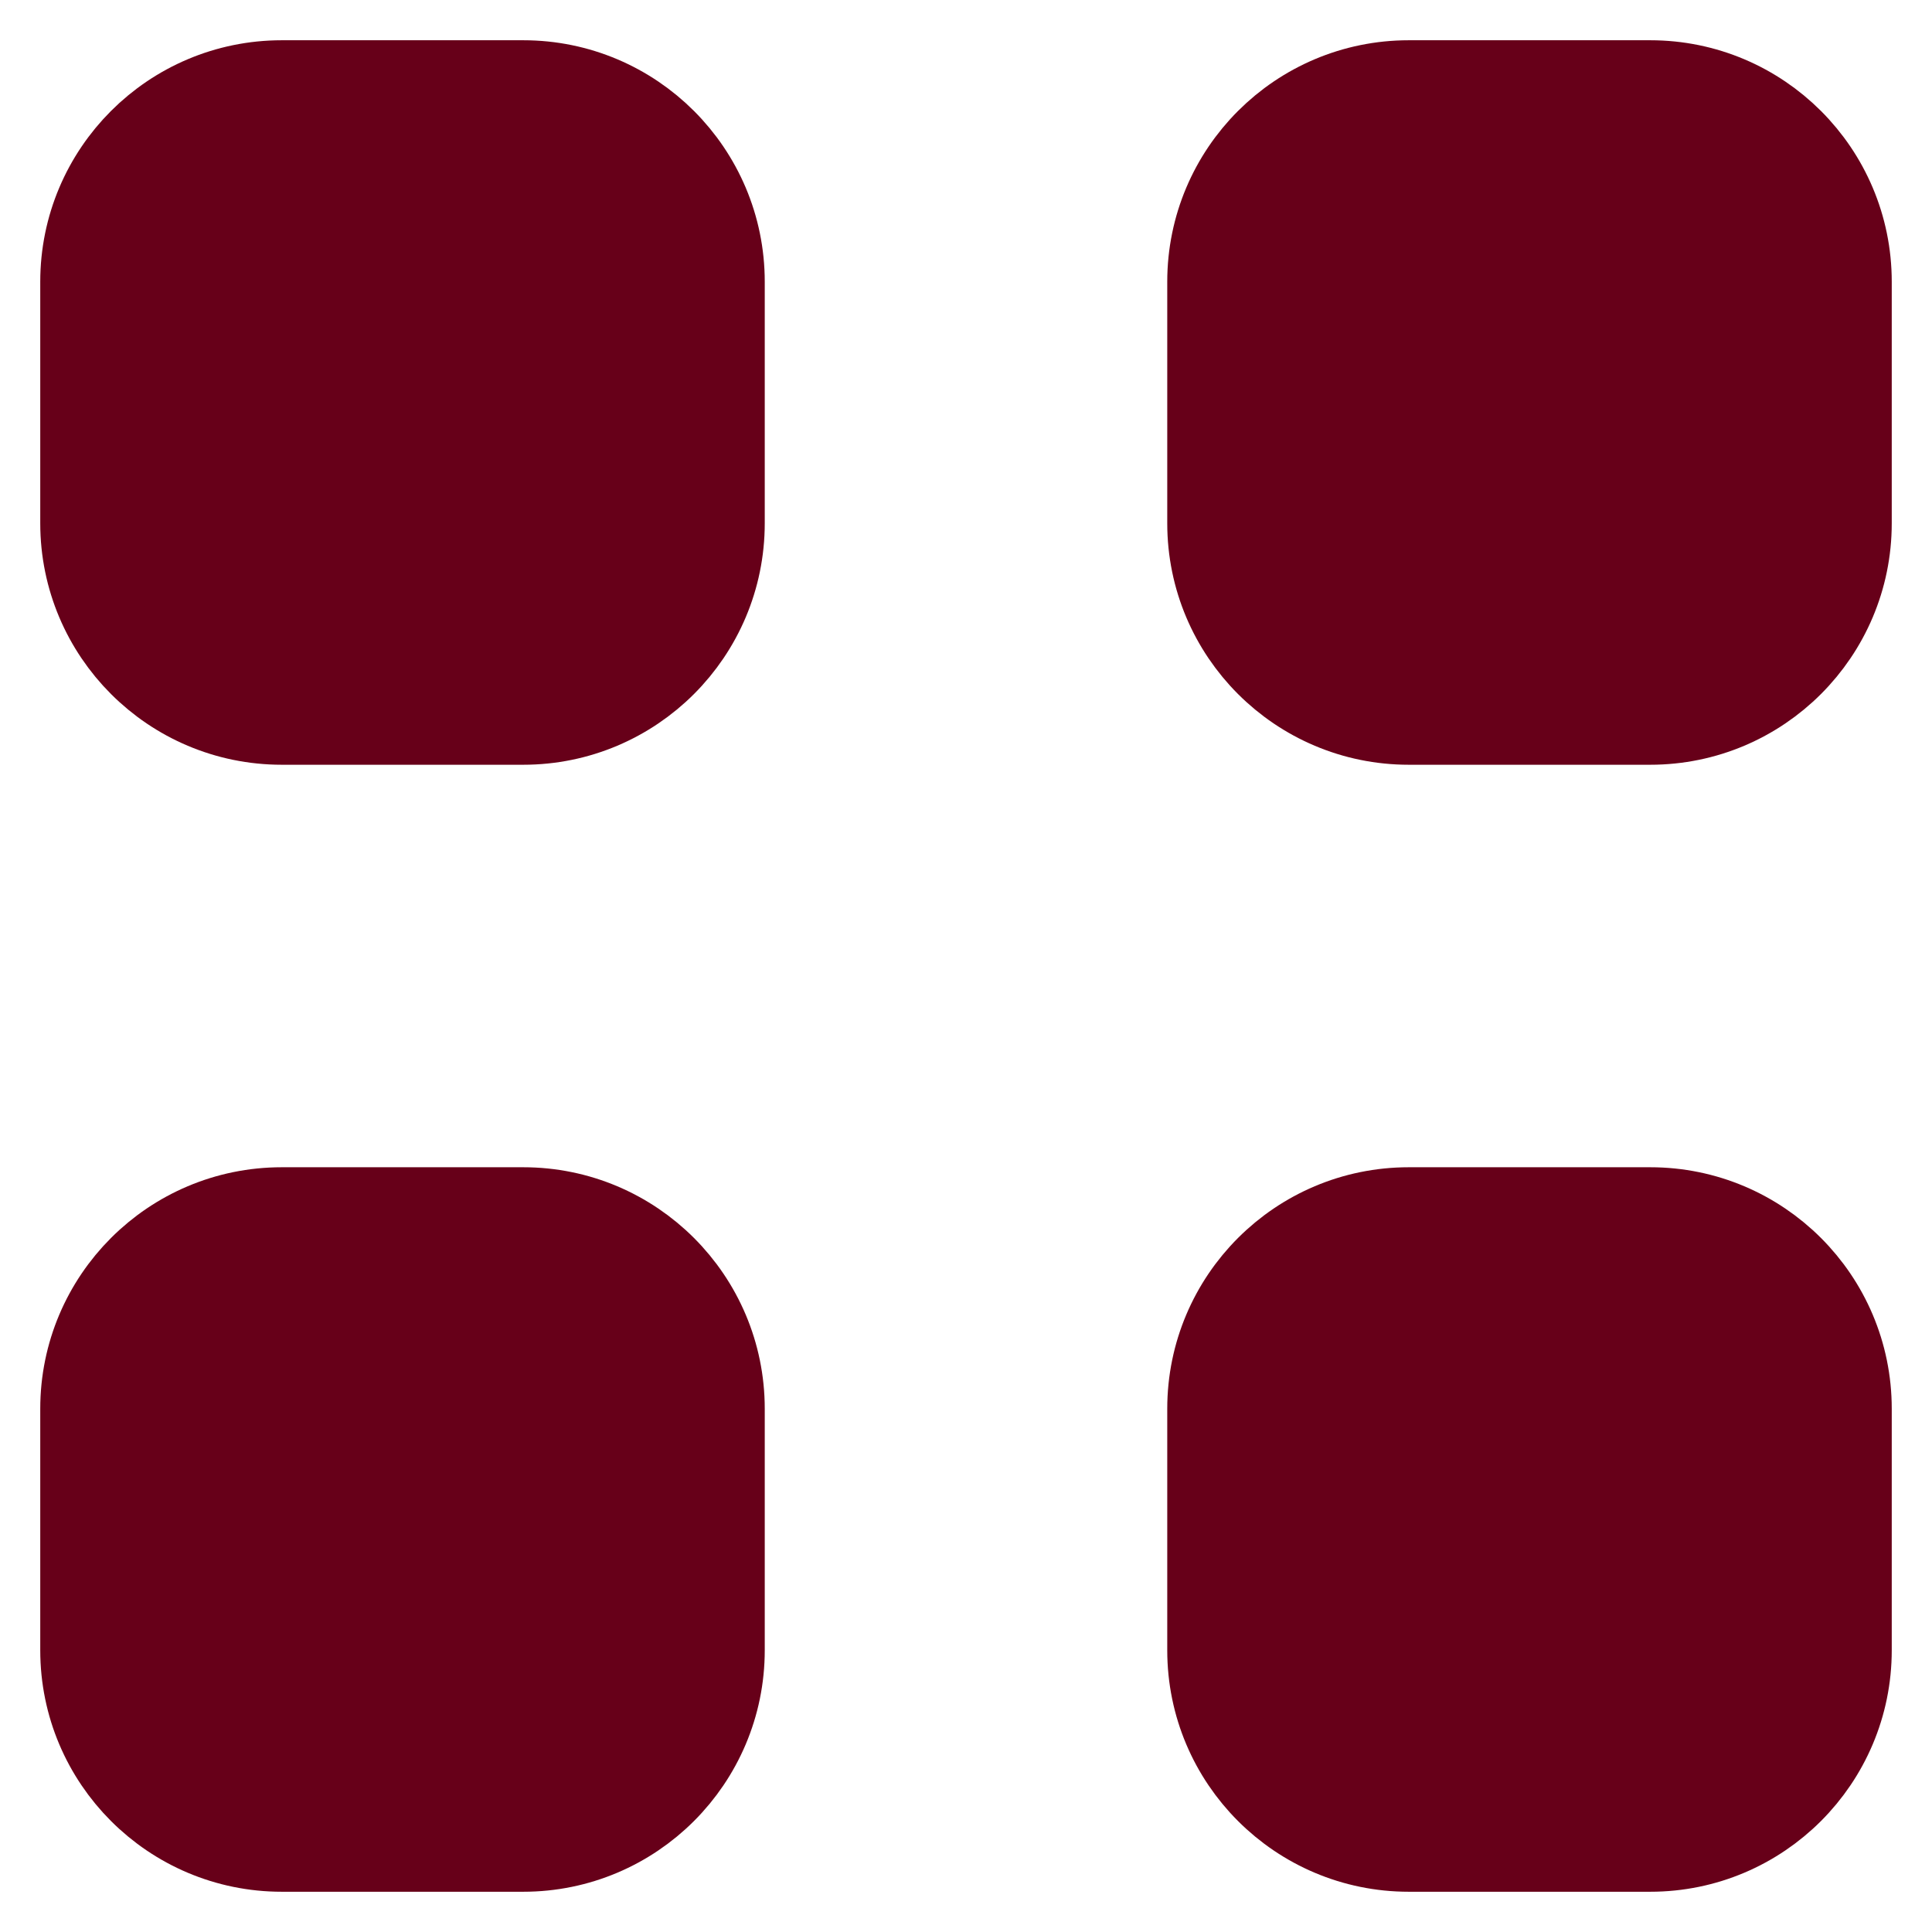 <svg width="48" height="48" viewBox="0 0 48 48" fill="none" xmlns="http://www.w3.org/2000/svg">
<path d="M13 30C15.761 30 18 32.239 18 35V41C18 43.761 15.761 46 13 46H7C4.239 46 2 43.761 2 41V35C2 32.239 4.239 30 7 30H13ZM41 30C43.761 30 46 32.239 46 35V41C46 43.761 43.761 46 41 46H35C32.239 46 30 43.761 30 41V35C30 32.239 32.239 30 35 30H41ZM13 2C15.761 2 18 4.239 18 7V13C18 15.761 15.761 18 13 18H7C4.239 18 2 15.761 2 13V7C2 4.239 4.239 2 7 2H13ZM41 2C43.761 2 46 4.239 46 7V13C46 15.761 43.761 18 41 18H35C32.239 18 30 15.761 30 13V7C30 4.239 32.239 2 35 2H41Z" fill="#670019" stroke="#670019" stroke-width="2"/>
</svg>
